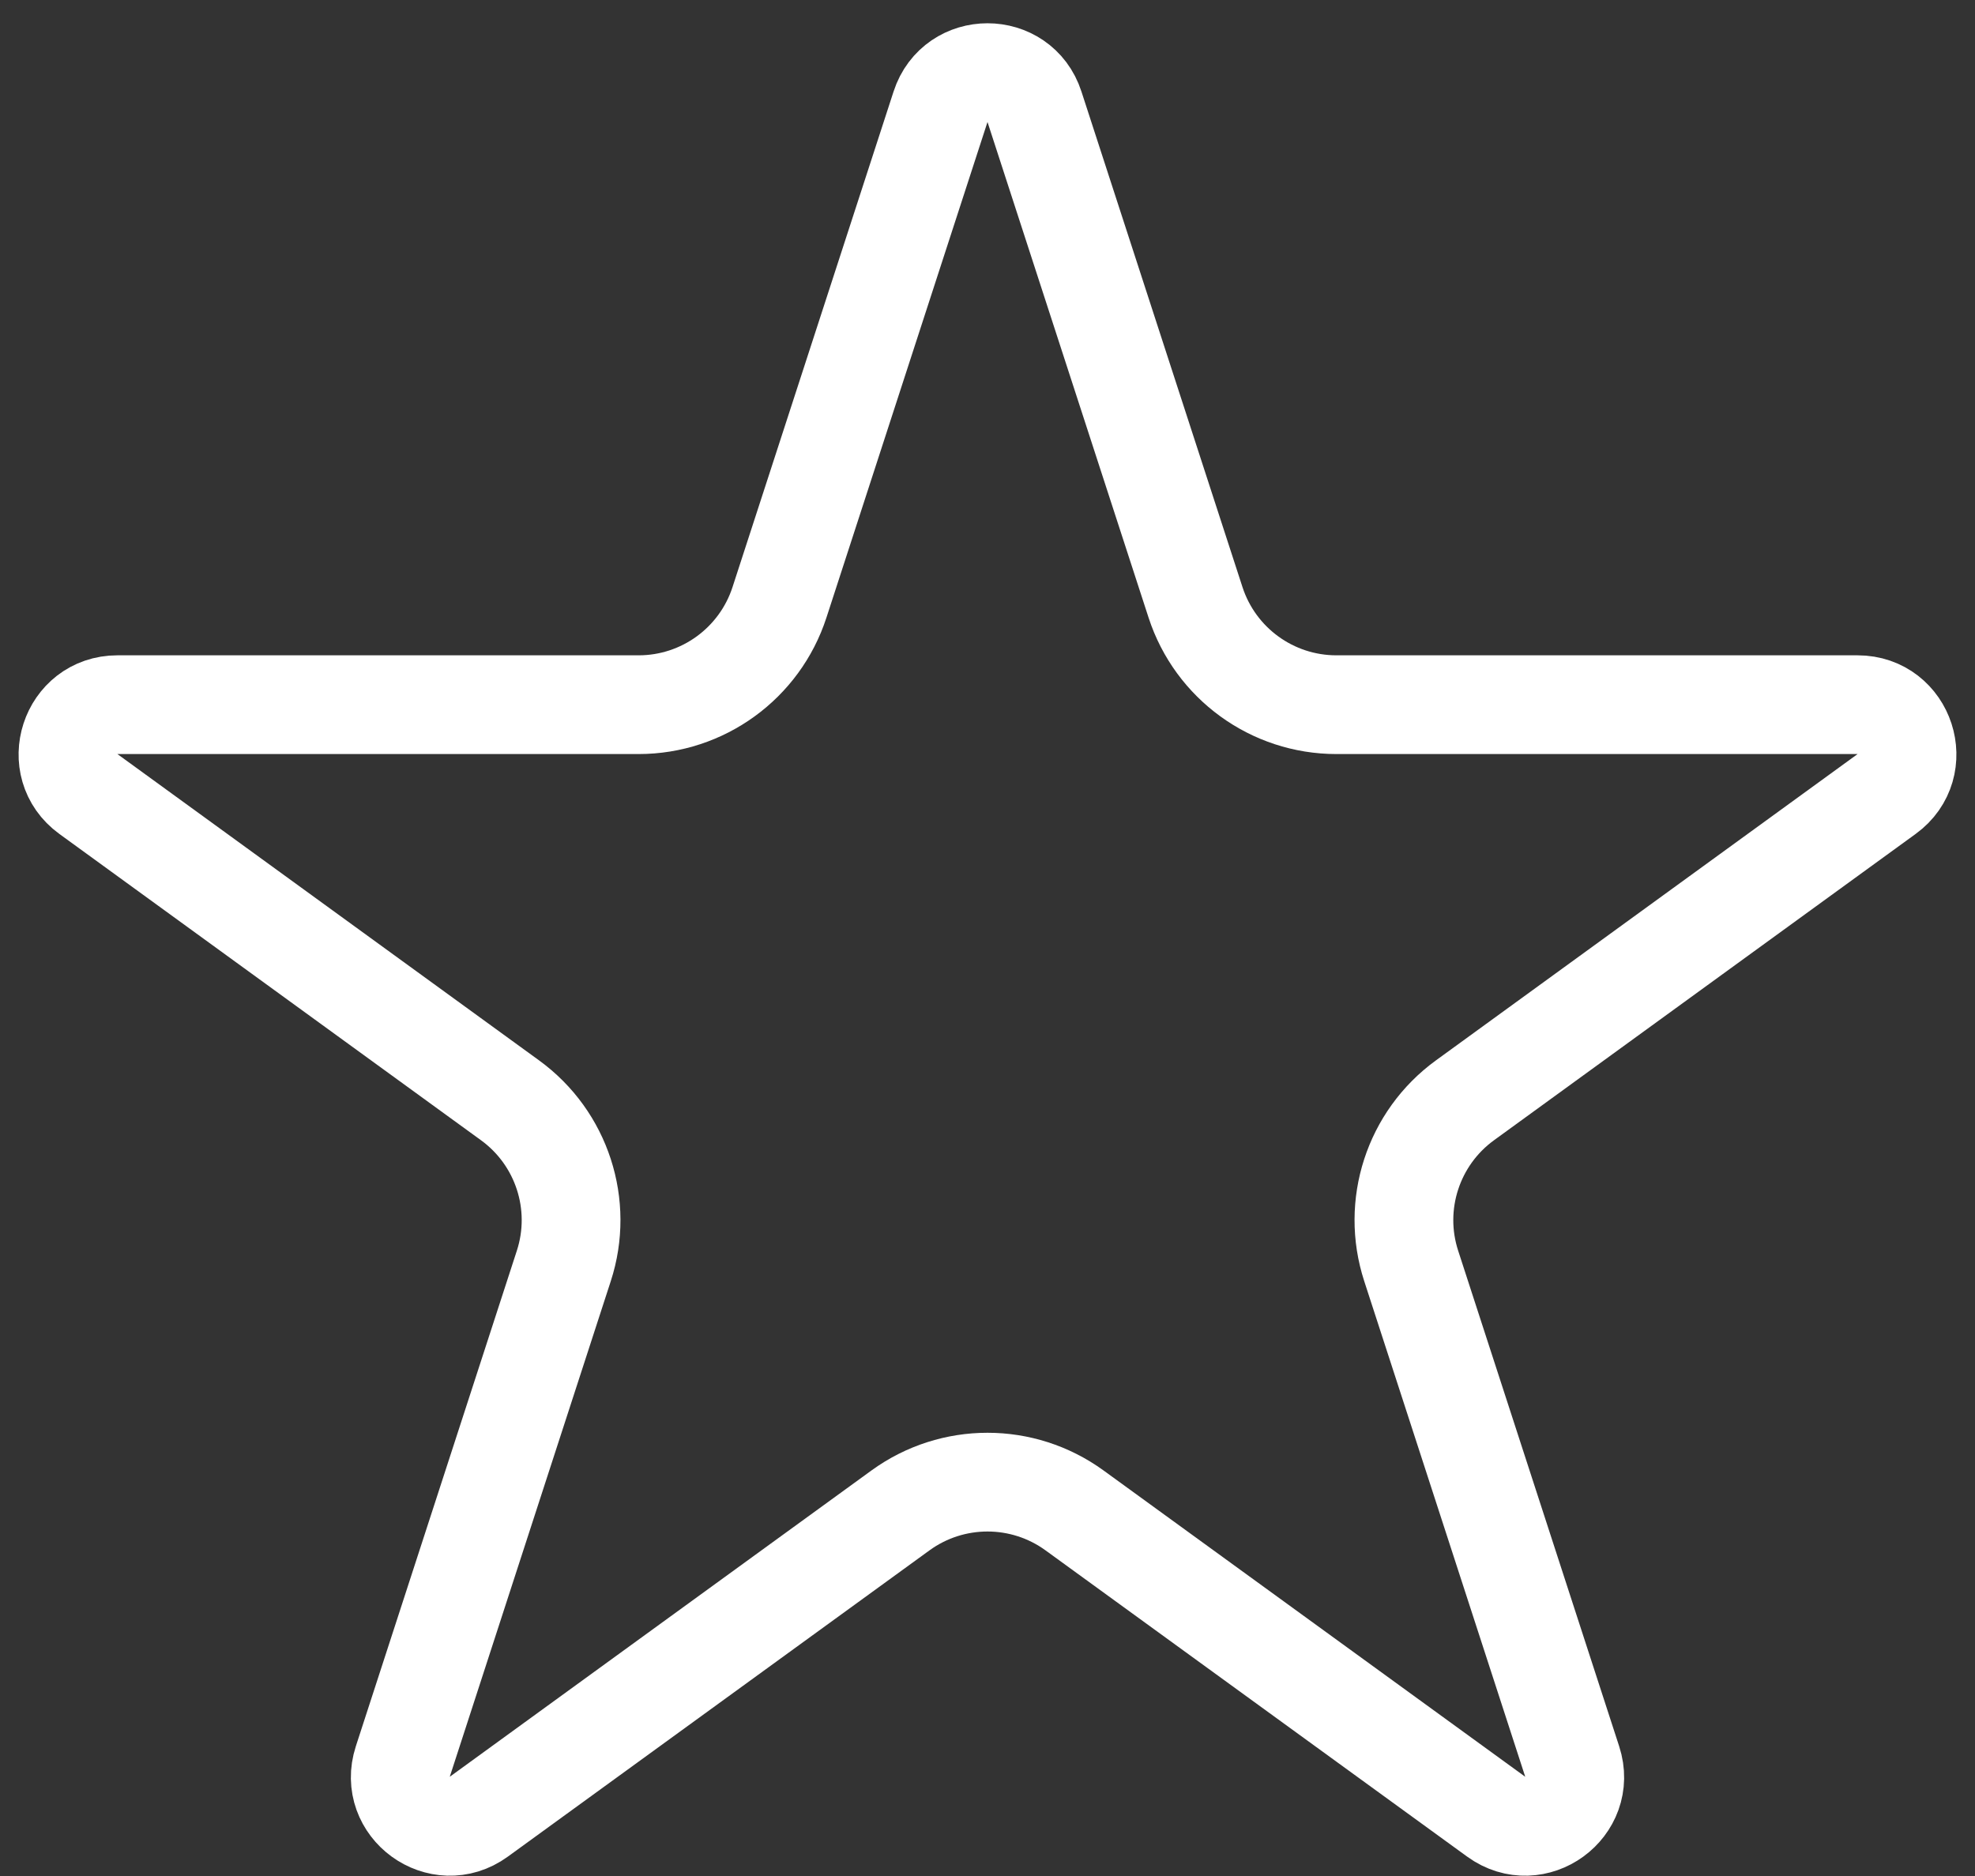 <svg width="40" height="38" viewBox="0 0 40 38" fill="none" xmlns="http://www.w3.org/2000/svg">
<rect x="0" y="0" width="40" height="38" fill="#333333" stroke="none"/>
<path d="M20.951 2.162L24.213 12.201C24.615 13.437 25.767 14.274 27.066 14.274L37.622 14.274C38.59 14.274 38.993 15.514 38.21 16.083L29.67 22.288C28.619 23.052 28.179 24.406 28.581 25.642L31.842 35.681C32.141 36.602 31.087 37.368 30.303 36.799L21.763 30.595C20.712 29.831 19.288 29.831 18.237 30.595L9.697 36.799C8.913 37.368 7.859 36.602 8.158 35.681L11.419 25.642C11.821 24.406 11.381 23.052 10.33 22.288L1.79 16.083C1.007 15.514 1.41 14.274 2.378 14.274L12.934 14.274C14.233 14.274 15.385 13.437 15.787 12.201L19.049 2.162C19.348 1.241 20.652 1.241 20.951 2.162Z" stroke="white" stroke-width="2"/>
</svg>
